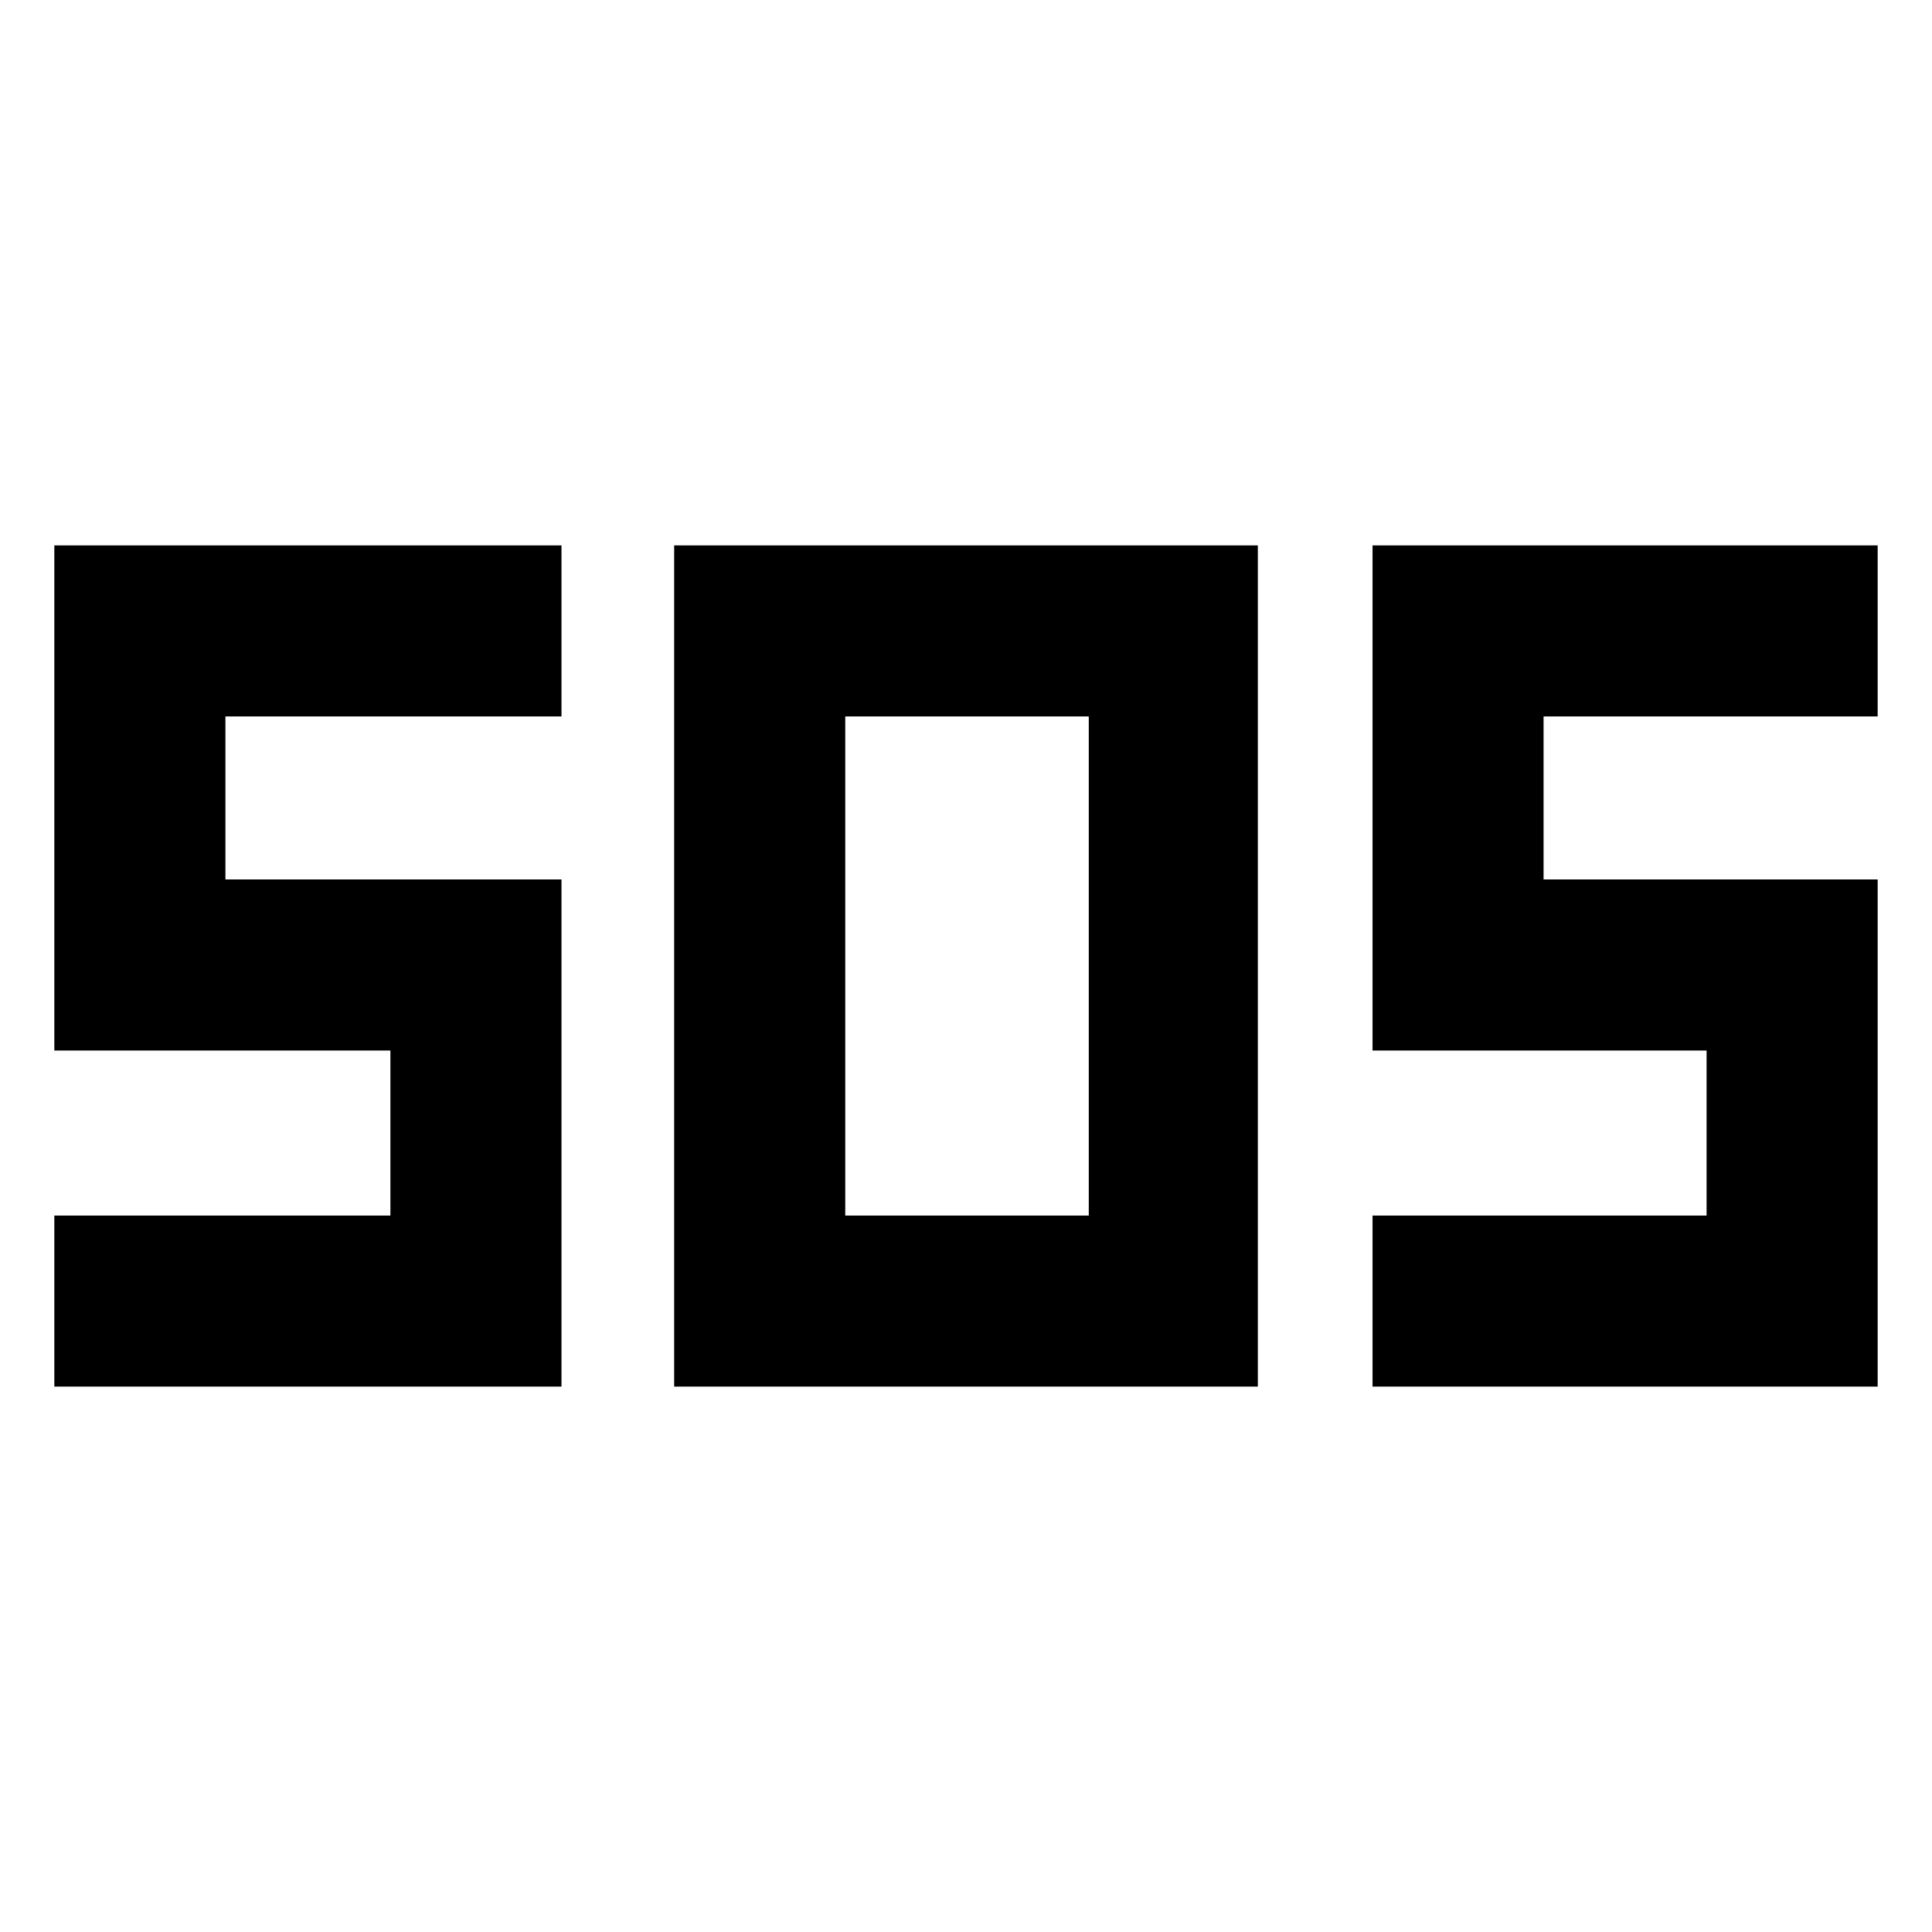 <svg xmlns="http://www.w3.org/2000/svg" height="40" width="40"><path d="M13.958 28.708V11.292H26.042V28.708ZM1.125 28.708V25.167H8.083V21.75H1.125V11.292H11.625V14.833H4.667V18.208H11.625V28.708ZM28.417 28.708V25.167H35.333V21.75H28.417V11.292H38.875V14.833H31.958V18.208H38.875V28.708ZM17.5 25.167H22.542V14.833H17.5Z"/></svg>